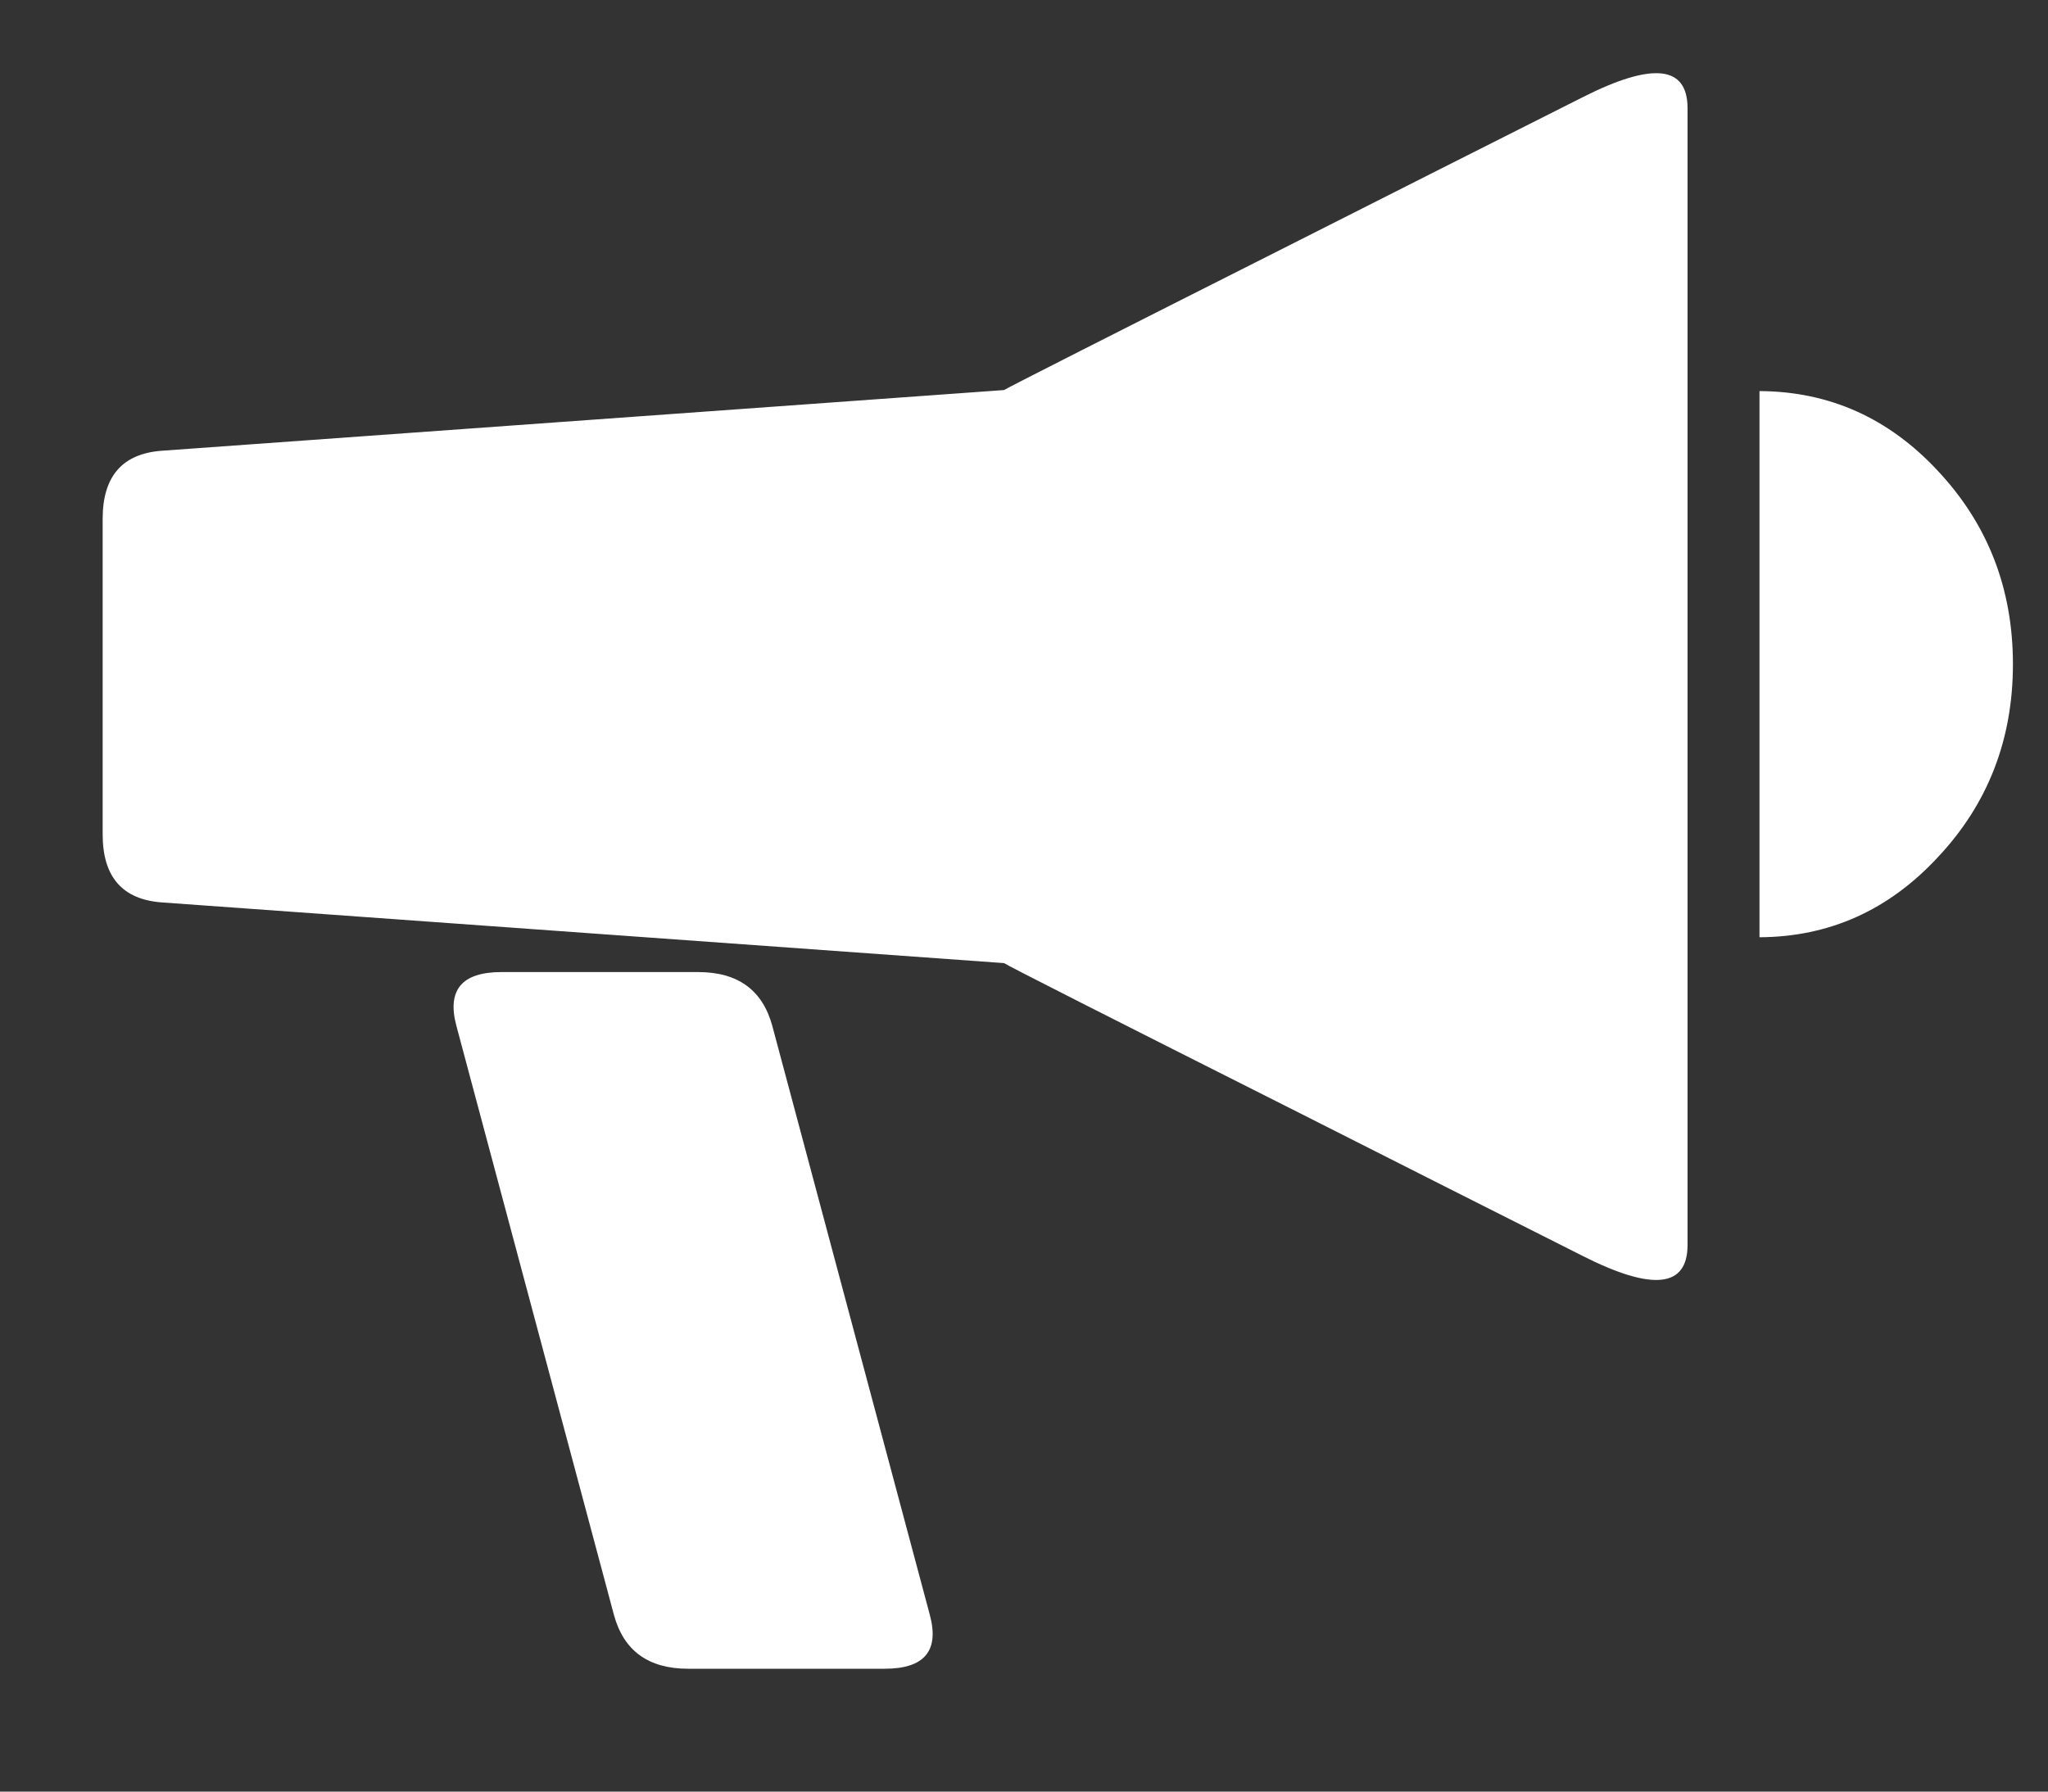 <?xml version="1.0" encoding="utf-8"?>
<!-- Generator: Adobe Illustrator 16.0.0, SVG Export Plug-In . SVG Version: 6.00 Build 0)  -->
<!DOCTYPE svg PUBLIC "-//W3C//DTD SVG 1.1//EN" "http://www.w3.org/Graphics/SVG/1.1/DTD/svg11.dtd">
<svg version="1.1" id="Capa_2" xmlns="http://www.w3.org/2000/svg" xmlns:xlink="http://www.w3.org/1999/xlink" x="0px" y="0px"
	 width="400px" height="350px" viewBox="0 0 400 350" style="enable-background:new 0 0 400 350;" xml:space="preserve">
<rect x="0" y="0" width="400" height="350" fill="#333333" stroke="none"/>
<style type="text/css">
<![CDATA[
	.st0{fill-rule:evenodd;clip-rule:evenodd;fill:#FFFFFF;}
]]>
</style>
<path class="st0" d="M378.5,92c9.767,10.433,14.65,23.017,14.65,37.75s-4.884,27.3-14.65,37.7
	c-9.6,10.366-21.217,15.583-34.85,15.649V76.4C357.283,76.467,368.9,81.667,378.5,92z M97.95,189.9h38.4
	c7.767,0,12.6,3.517,14.5,10.55l30.75,115c1.9,7.033-1.033,10.55-8.8,10.55h-38.4c-7.767,0-12.6-3.517-14.5-10.55l-30.75-115
	C87.25,193.417,90.183,189.9,97.95,189.9z M329.6,21.15V243.2c0,8.333-6.8,9.066-20.399,2.2
	c-18.533-9.334-37.117-18.717-55.75-28.15c-37.4-18.833-56.517-28.533-57.35-29.1L31.7,176.3c-7.767-0.533-11.65-4.966-11.65-13.3
	v-61.65c0-8.333,3.883-12.767,11.65-13.3L196.1,76.2c0.833-0.534,19.95-10.233,57.35-29.1c18.633-9.434,37.217-18.817,55.75-28.15
	C322.8,12.083,329.6,12.817,329.6,21.15z"/>
</svg>
